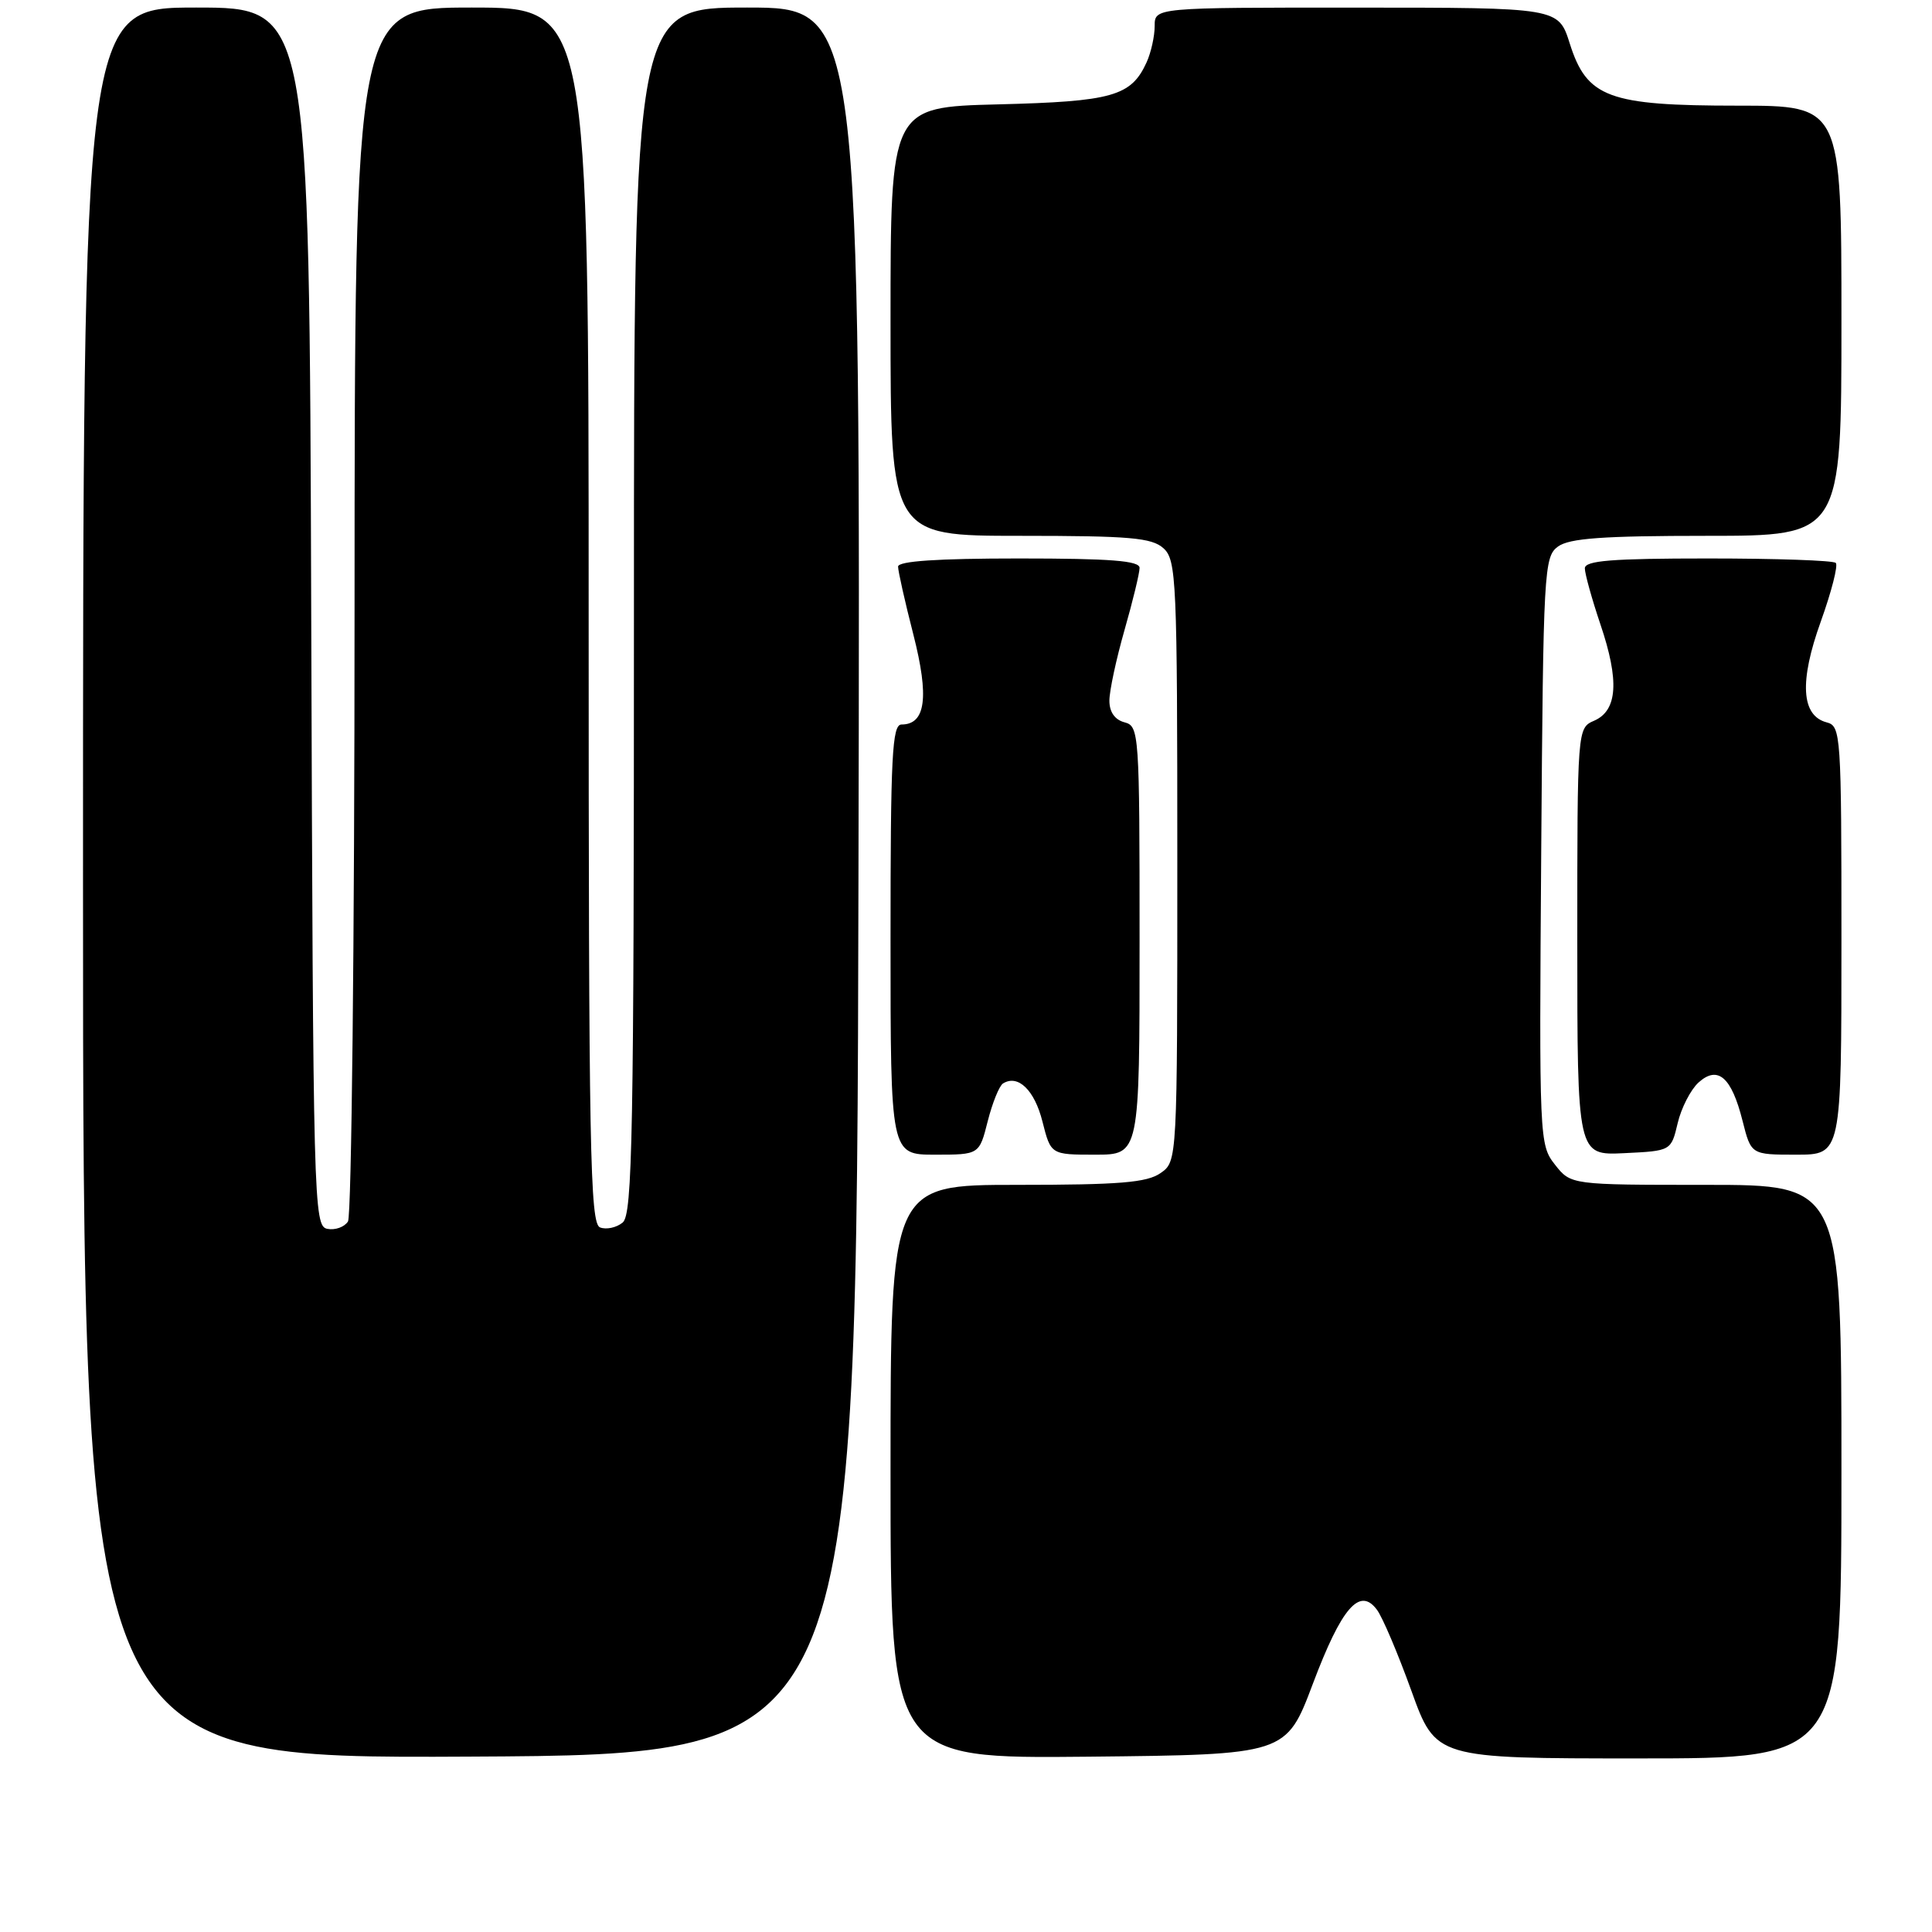 <?xml version="1.0" encoding="UTF-8" standalone="no"?>
<!DOCTYPE svg PUBLIC "-//W3C//DTD SVG 1.1//EN" "http://www.w3.org/Graphics/SVG/1.1/DTD/svg11.dtd" >
<svg xmlns="http://www.w3.org/2000/svg" xmlns:xlink="http://www.w3.org/1999/xlink" version="1.1" viewBox="0 0 256 256">
 <g >
 <path fill="currentColor"
d=" M 113.75 116.75 C 114.01 1.00 114.01 1.00 99.00 1.00 C 84.00 1.00 84.00 1.00 84.00 80.88 C 84.00 150.36 83.81 160.92 82.51 161.99 C 81.69 162.67 80.34 162.96 79.51 162.64 C 78.18 162.13 78.00 152.49 78.00 81.53 C 78.00 1.00 78.00 1.00 62.50 1.00 C 47.00 1.00 47.00 1.00 46.98 80.75 C 46.98 124.61 46.58 161.11 46.11 161.85 C 45.64 162.59 44.41 163.03 43.38 162.83 C 41.56 162.48 41.49 159.85 41.24 81.74 C 40.99 1.00 40.99 1.00 25.99 1.00 C 11.00 1.00 11.00 1.00 11.00 117.01 C 11.00 233.02 11.00 233.02 62.25 232.76 C 113.50 232.50 113.50 232.50 113.75 116.75 Z  M 173.96 223.11 C 177.77 213.00 180.17 210.23 182.45 213.30 C 183.19 214.28 185.24 219.12 187.02 224.05 C 190.25 233.00 190.25 233.00 217.12 233.00 C 244.00 233.00 244.00 233.00 244.00 195.00 C 244.00 157.00 244.00 157.00 226.07 157.00 C 208.15 157.00 208.15 157.00 206.04 154.32 C 203.97 151.69 203.94 151.00 204.22 112.74 C 204.49 75.56 204.59 73.77 206.44 72.42 C 207.95 71.32 212.39 71.00 226.19 71.00 C 244.00 71.00 244.00 71.00 244.00 42.50 C 244.00 14.00 244.00 14.00 230.25 14.00 C 213.13 14.00 210.27 12.94 208.00 5.76 C 206.50 1.01 206.50 1.01 179.75 1.01 C 153.00 1.00 153.00 1.00 153.00 3.45 C 153.00 4.80 152.52 6.96 151.93 8.26 C 149.88 12.75 147.41 13.45 132.25 13.83 C 118.00 14.19 118.00 14.19 118.00 42.59 C 118.00 71.00 118.00 71.00 135.17 71.00 C 149.75 71.00 152.62 71.25 154.17 72.65 C 155.88 74.21 156.00 76.82 156.00 114.10 C 156.00 153.89 156.00 153.89 153.78 155.44 C 151.98 156.70 148.34 157.00 134.78 157.00 C 118.00 157.00 118.00 157.00 118.00 195.02 C 118.00 233.03 118.00 233.03 144.21 232.77 C 170.42 232.50 170.42 232.50 173.96 223.11 Z  M 130.88 148.56 C 131.50 146.12 132.41 143.87 132.91 143.56 C 134.90 142.33 137.08 144.44 138.13 148.61 C 139.24 153.00 139.24 153.00 145.12 153.00 C 151.00 153.00 151.00 153.00 151.00 124.62 C 151.00 97.07 150.94 96.22 149.00 95.71 C 147.72 95.37 147.00 94.35 147.00 92.84 C 147.00 91.55 147.90 87.35 149.00 83.50 C 150.10 79.65 151.00 75.94 151.00 75.25 C 151.00 74.30 147.16 74.00 135.00 74.00 C 124.18 74.00 119.00 74.35 119.00 75.08 C 119.00 75.68 119.91 79.74 121.03 84.10 C 123.14 92.37 122.66 96.00 119.46 96.00 C 118.21 96.00 118.00 100.14 118.00 124.50 C 118.00 153.00 118.00 153.00 123.88 153.00 C 129.76 153.00 129.76 153.00 130.88 148.56 Z  M 222.30 148.83 C 222.77 146.82 224.02 144.39 225.06 143.44 C 227.62 141.13 229.44 142.71 230.90 148.53 C 232.03 153.00 232.03 153.00 238.01 153.00 C 244.00 153.00 244.00 153.00 244.00 124.62 C 244.00 97.29 243.93 96.21 242.05 95.72 C 238.67 94.84 238.40 90.31 241.26 82.37 C 242.68 78.41 243.58 74.91 243.25 74.59 C 242.93 74.26 235.32 74.00 226.33 74.00 C 213.56 74.00 210.00 74.28 210.00 75.31 C 210.00 76.02 210.93 79.37 212.07 82.75 C 214.59 90.19 214.33 94.13 211.25 95.49 C 209.00 96.47 209.00 96.47 209.00 124.78 C 209.00 153.10 209.00 153.10 215.22 152.80 C 221.43 152.50 221.43 152.50 222.30 148.83 Z "/>
</g>
</svg>